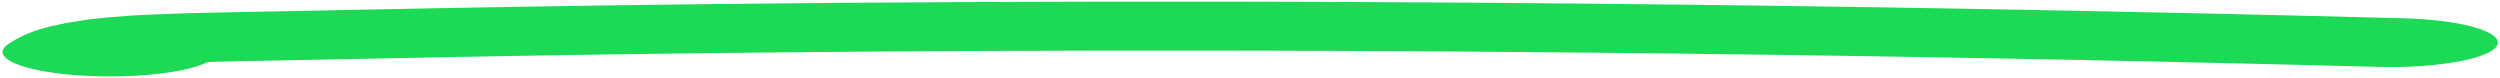 <svg xmlns="http://www.w3.org/2000/svg" xmlns:xlink="http://www.w3.org/1999/xlink" viewBox="0 0 705 22" width="705" height="22" preserveAspectRatio="none" style="width: 100%; height: 100%; transform: translate3d(0px, 0px, 0px); content-visibility: visible;"><defs><clipPath id="__lottie_element_92"><rect width="705" height="22" x="0" y="0"></rect></clipPath></defs><g clip-path="url(#__lottie_element_92)"><g transform="matrix(2.2,0,0,1.15,358.066,-199.896)" opacity="1" style="display: block;"><g opacity="1" transform="matrix(3.44,0,0,1.5,3.115,-90.94)"><path stroke-linecap="round" stroke-linejoin="miter" fill-opacity="0" stroke-miterlimit="4" stroke="rgb(28,217,86)" stroke-opacity="1" stroke-width="8" d=" M-44.123,185 C-43.362,182.895 -43.309,182.798 -37.3,182.333 C-30.928,181.84 -2.81,178.485 40.858,183.464"></path></g></g></g></svg>